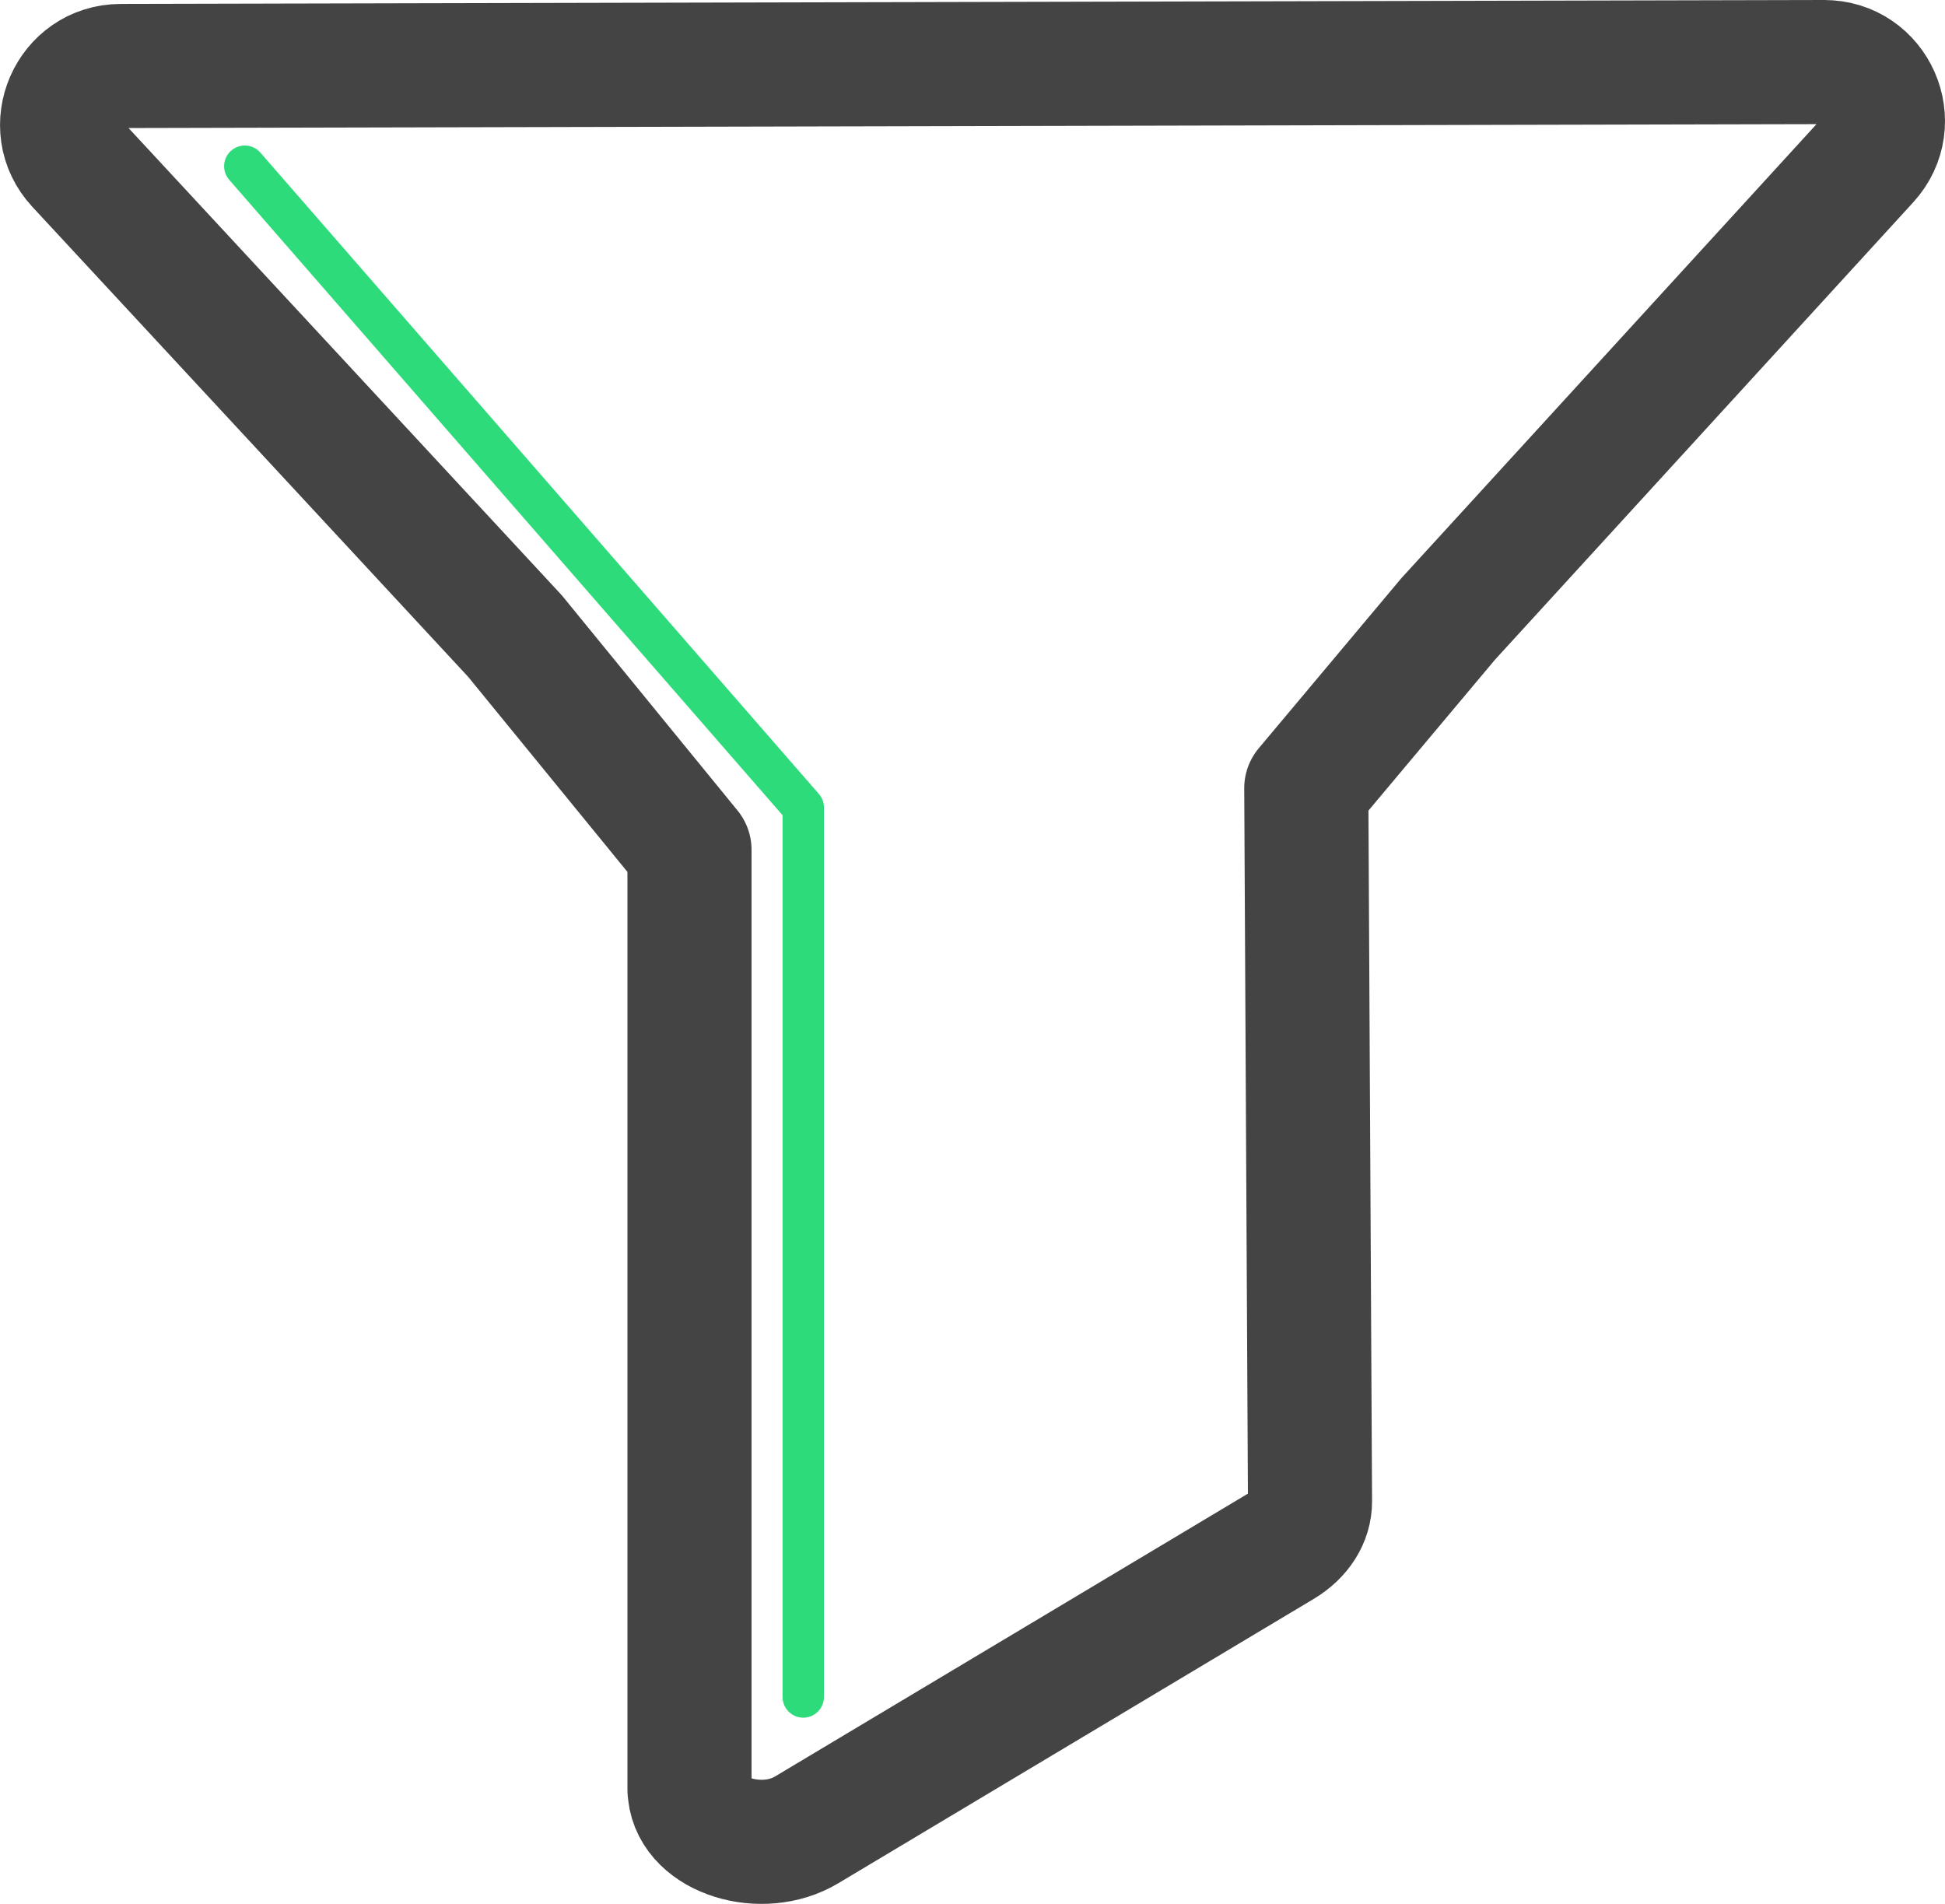 <?xml version="1.0" encoding="UTF-8"?>
<svg id="Layer_2" data-name="Layer 2" xmlns="http://www.w3.org/2000/svg" viewBox="0 0 188.07 184.07">
  <defs>
    <style>
      .cls-1 {
        stroke: #444;
        stroke-width: 12px;
        fill:none;
      }

      .cls-1, .cls-2 {
        stroke-linejoin: round;
      }

      .cls-2 {
        fill: transparent;
        stroke: #2edb7b;
        stroke-linecap: round;
        stroke-width: 4px;
      }
    </style>
  </defs>
  <g id="Layer_1-2">
    <g>
      <path class="cls-1" d="M176.36,6l-82.36.19-82.32.19c-4.95.01-7.52,5.91-4.15,9.54l42.27,45.58,16.87,20.66v90.68c0,.17,0,.33.03.5.44,4.17,6.99,6.16,11.29,3.58l45.97-27.49c1.72-1.03,2.72-2.61,2.71-4.28l-.36-68.95,13.72-16.36,40.54-44.33c3.34-3.65.74-9.53-4.21-9.51Z"/>
      <polyline class="cls-2" points="23.67 16.07 77.67 78.07 77.67 164.07"/>
    </g>
  </g>
</svg>
